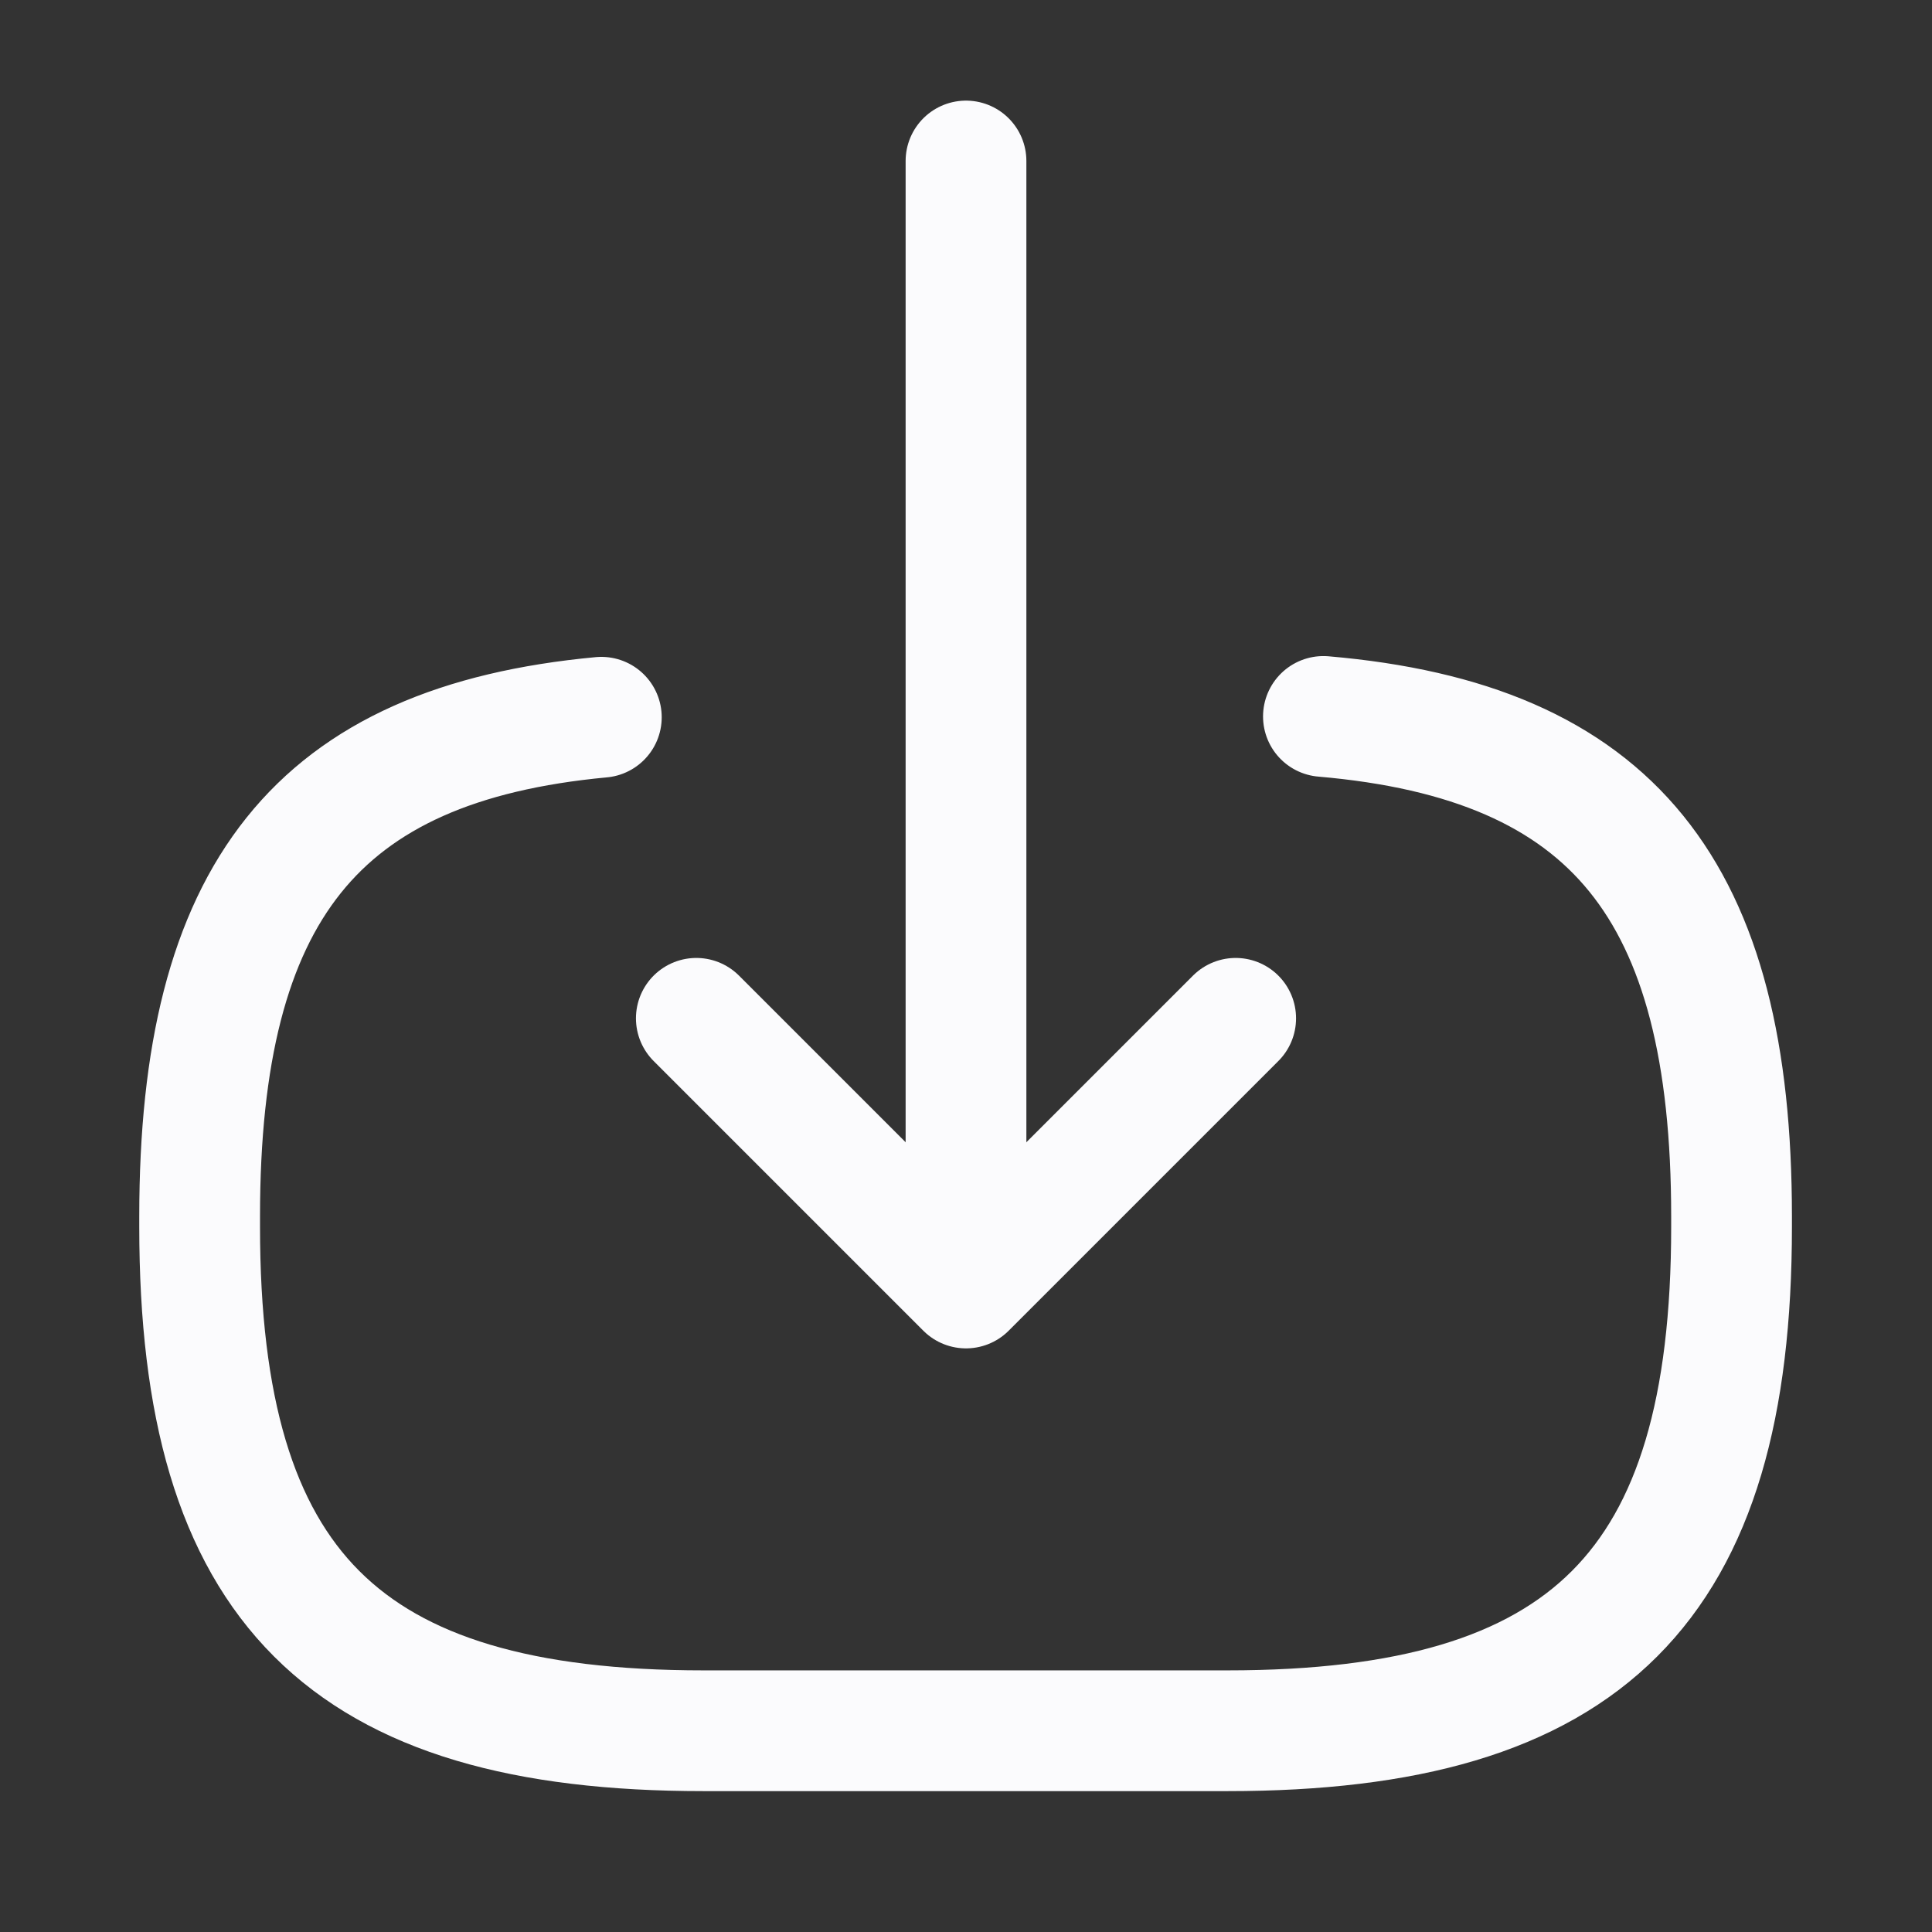 <svg xmlns:xlink="http://www.w3.org/1999/xlink" xmlns="http://www.w3.org/2000/svg" width="24" height="24" viewBox="0 0 24 24" fill="none">
<rect x="0" y="0" width="24" height="24" fill="#333333" stroke="none"/>
<path d="M16.44 8.9C20.04 9.21 21.51 11.06 21.51 15.11V15.24C21.51 19.71 19.72 21.5 15.25 21.5H8.74C4.27 21.5 2.48 19.71 2.48 15.24V15.11C2.48 11.09 3.93 9.24 7.47 8.91" stroke="#FBFBFD" stroke-width="1.5" stroke-linecap="round" stroke-linejoin="round"/>
<path d="M12 2V14.88" stroke="#FBFBFD" stroke-width="1.5" stroke-linecap="round" stroke-linejoin="round"/>
<path d="M15.35 12.65L12 16L8.65 12.65" stroke="#FBFBFD" stroke-width="1.5" stroke-linecap="round" stroke-linejoin="round"/>
</svg>